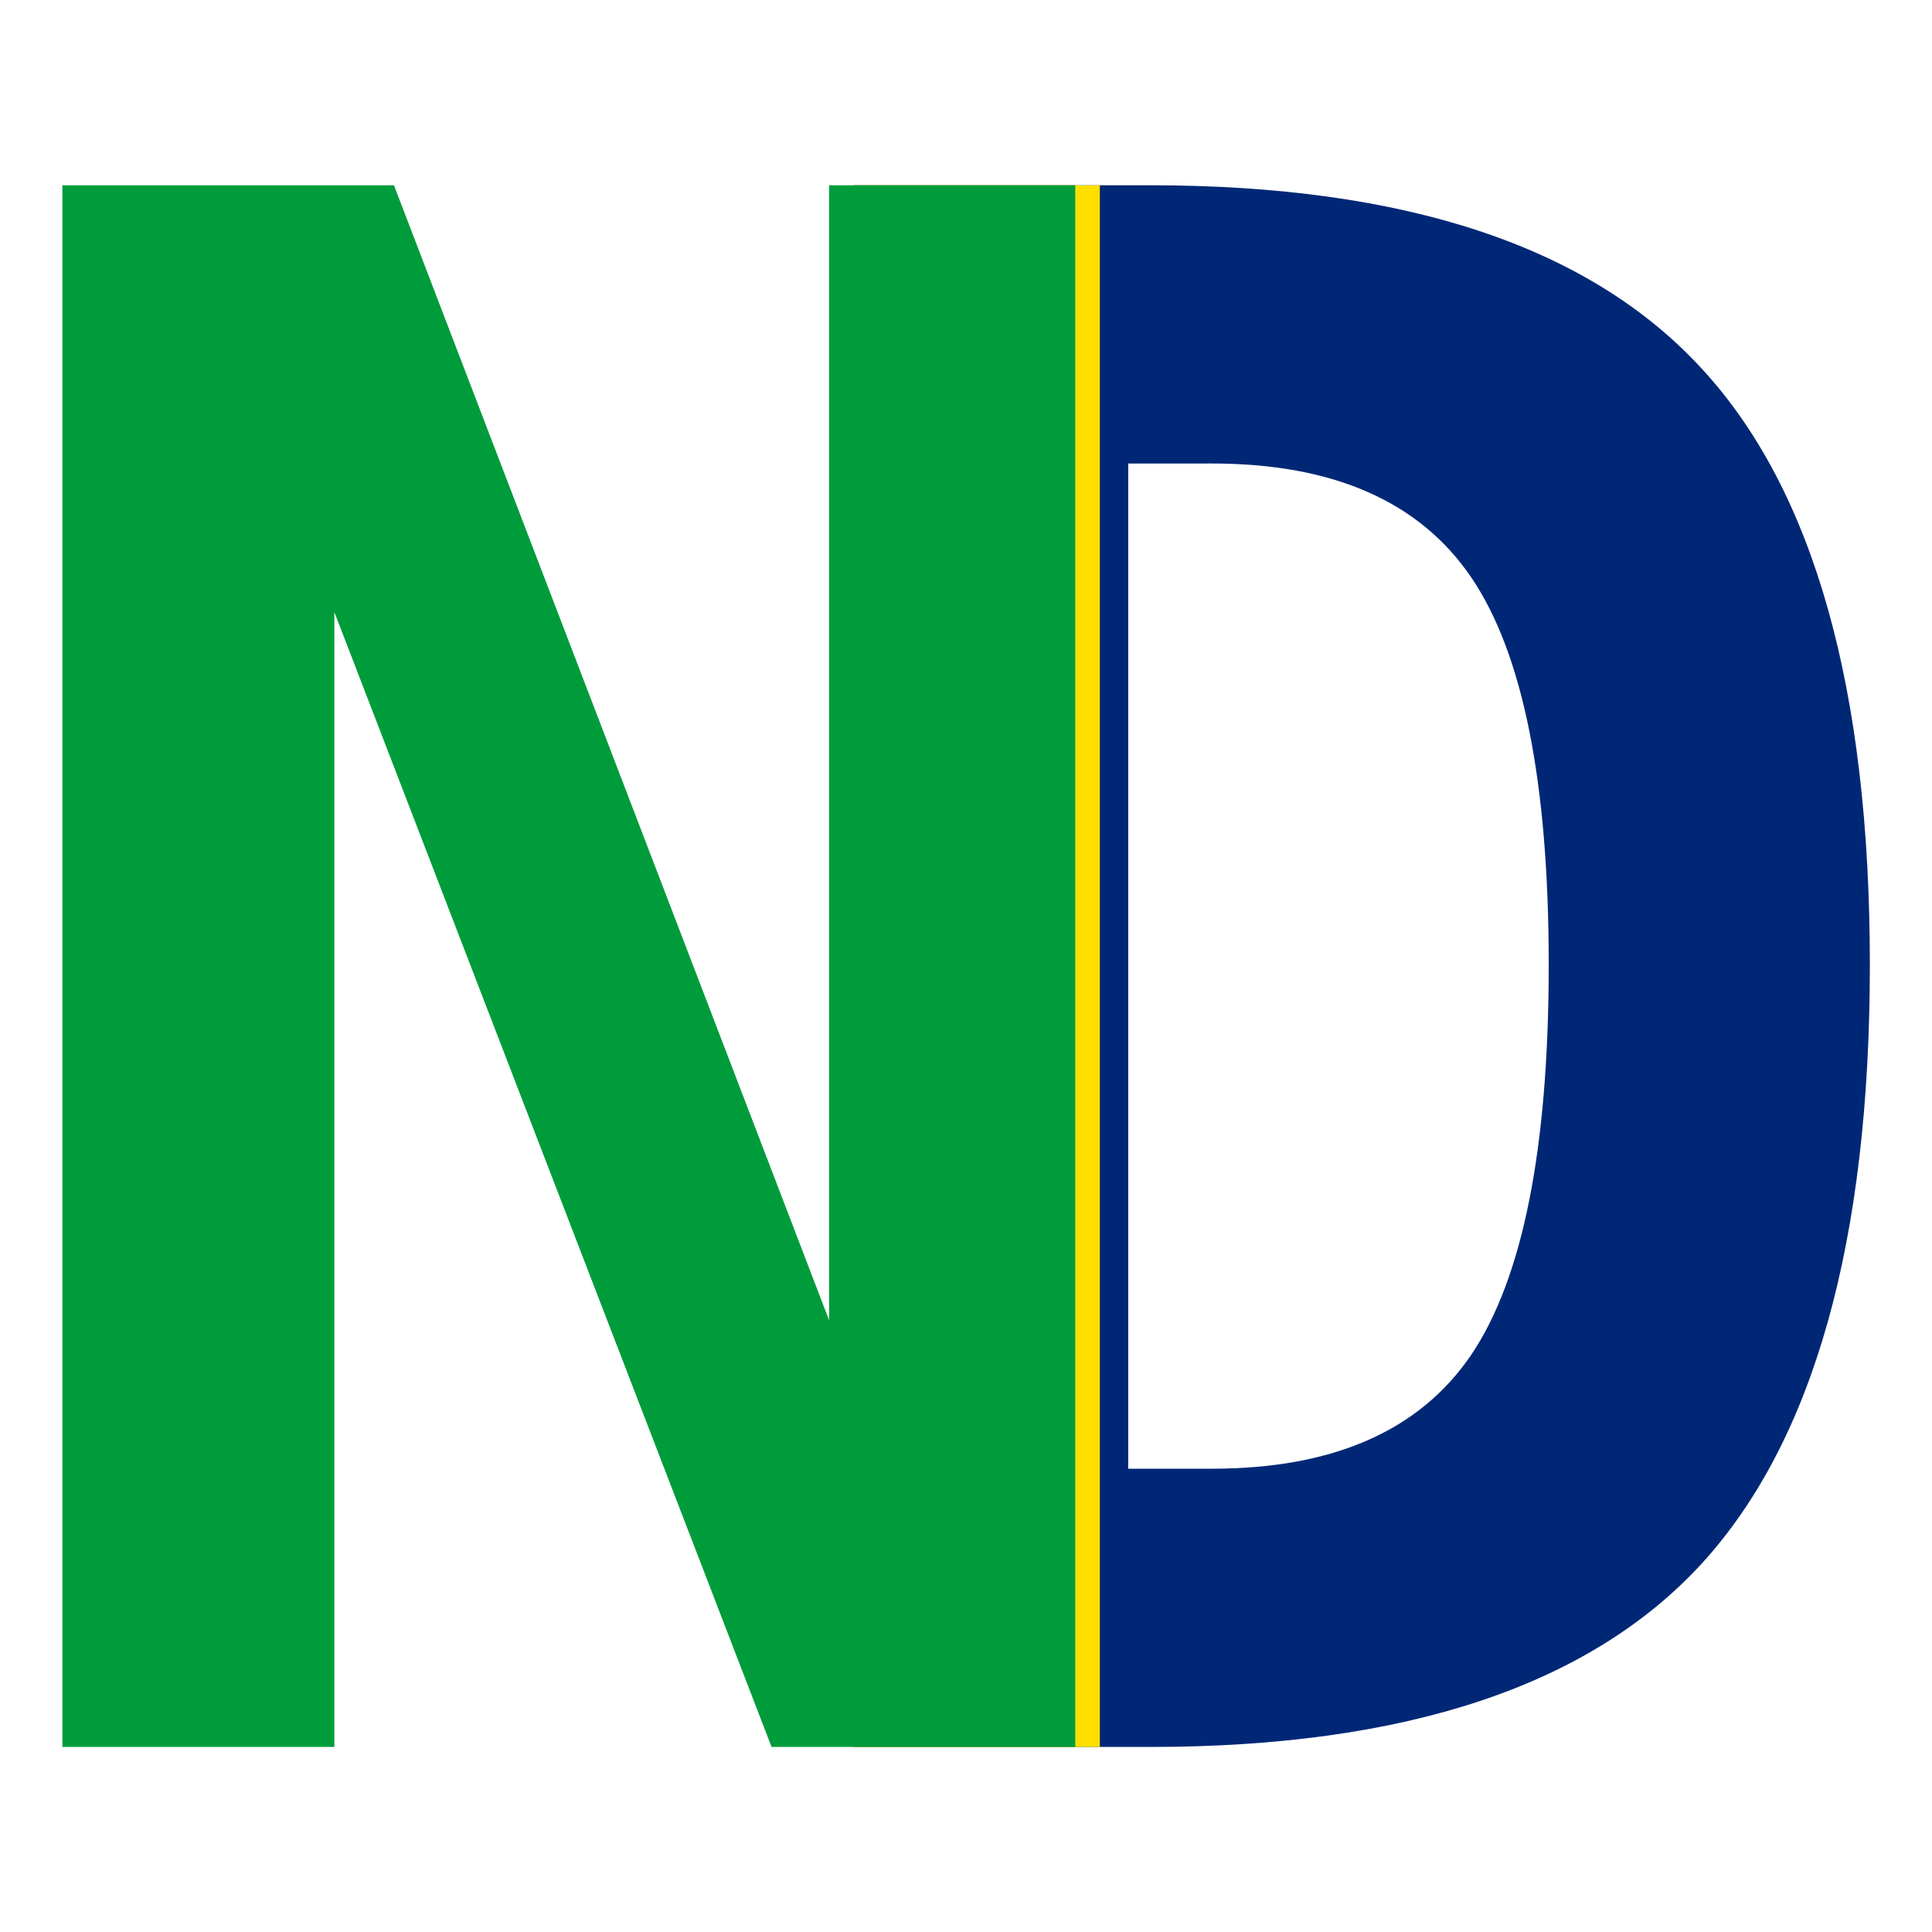 <?xml version="1.0" encoding="UTF-8" standalone="no"?>
<!-- Created with Inkscape (http://www.inkscape.org/) -->

<svg
   width="300"
   height="300"
   viewBox="0 0 300 300"
   version="1.1"
   id="svg1"
   inkscape:version="1.3 (0e150ed6c4, 2023-07-21)"
   sodipodi:docname="nascionalDescontos.svg"
   inkscape:export-filename="500x500.png"
   inkscape:export-xdpi="160"
   inkscape:export-ydpi="160"
   xmlns:inkscape="http://www.inkscape.org/namespaces/inkscape"
   xmlns:sodipodi="http://sodipodi.sourceforge.net/DTD/sodipodi-0.dtd"
   xmlns="http://www.w3.org/2000/svg"
   xmlns:svg="http://www.w3.org/2000/svg">
  <sodipodi:namedview
     id="namedview1"
     pagecolor="#505050"
     bordercolor="#eeeeee"
     borderopacity="1"
     inkscape:showpageshadow="0"
     inkscape:pageopacity="0"
     inkscape:pagecheckerboard="0"
     inkscape:deskcolor="#505050"
     inkscape:document-units="px"
     inkscape:zoom="1.4206783"
     inkscape:cx="201.31229"
     inkscape:cy="172.10089"
     inkscape:window-width="1920"
     inkscape:window-height="991"
     inkscape:window-x="-9"
     inkscape:window-y="-9"
     inkscape:window-maximized="1"
     inkscape:current-layer="layer1" />
  <defs
     id="defs1" />
  <g
     inkscape:label="Camada 1"
     inkscape:groupmode="layer"
     id="layer1">
    <rect
       style="fill:#ffffff;fill-opacity:1;stroke:none;stroke-width:0.661;stroke-opacity:0.659"
       id="rect1"
       width="300"
       height="300"
       x="-3.5527137e-14"
       y="0" />
    <g
       id="g13"
       sodipodi:insensitive="true"
       inkscape:label="GRUPO DE CORES">
      <rect
         style="fill:#009c3b;fill-opacity:1;stroke-width:0.241;stroke-opacity:0.659"
         id="rect10"
         width="20"
         height="20"
         x="-212.741"
         y="45.985" />
      <rect
         style="fill:#ffdf00;fill-opacity:1;stroke-width:0.217;stroke-opacity:0.659"
         id="rect11"
         width="20"
         height="20"
         x="-192.741"
         y="45.985" />
      <rect
         style="fill:#002776;fill-opacity:1;stroke-width:0.213;stroke-opacity:0.659"
         id="rect12"
         width="20"
         height="20"
         x="-212.741"
         y="65.985" />
      <rect
         style="display:inline;fill:#ffffff;fill-opacity:1;stroke-width:0.215;stroke-opacity:0.659"
         id="rect13"
         width="20"
         height="20"
         x="-192.741"
         y="65.985" />
    </g>
    <g
       id="g20"
       transform="matrix(1.84,0,0,1.84,-69.183,-90.461)"
       inkscape:export-filename="Logo-ND.png"
       inkscape:export-xdpi="68.279999"
       inkscape:export-ydpi="68.279999">
      <g
         id="g19">
        <path
           d="m 132.812,88.28 v 84.83 h 7.062 c 10.24,0 17.537,-3.207 21.892,-9.622 4.355,-6.473 6.532,-17.449 6.532,-32.926 0,-15.359 -2.177,-26.246 -6.532,-32.661 -4.355,-6.414 -11.652,-9.622 -21.892,-9.622 z m -23.17,-23.481 h 25.024 c 21.539,0 37.045,5.149 46.52,15.448 9.475,10.24 14.212,27.012 14.212,50.316 0,23.363 -4.737,40.223 -14.212,50.58 -9.475,10.299 -24.981,15.448 -46.52,15.448 h -25.024 v -36.015 -25.63 z"
           id="path14"
           style="-inkscape-font-specification:'Monospace Bold';fill:#002776;fill-opacity:1;stroke-width:5.125;stroke-opacity:0.659"
           aria-label="D"
           sodipodi:nodetypes="ccscsssccscscscccc" />
        <path
           d="M 109.642,196.591 V 64.799 h 20.775 V 196.591 Z"
           id="path15"
           style="-inkscape-font-specification:'Monospace Bold';display:inline;fill:#ffdf00;fill-opacity:1;stroke-width:5.125;stroke-opacity:0.659"
           aria-label="N"
           sodipodi:nodetypes="ccccc" />
        <path
           d="M 42.863,64.799 H 70.845 L 107.567,160.575 V 64.799 h 20.775 V 196.591 H 102.712 L 65.814,100.815 v 95.776 H 42.863 Z"
           id="path16"
           style="-inkscape-font-specification:'Monospace Bold';display:inline;fill:#009c3b;fill-opacity:1;stroke:none;stroke-width:0.519;stroke-dasharray:none;stroke-opacity:1"
           aria-label="N"
           sodipodi:nodetypes="ccccccccccc" />
      </g>
    </g>
  </g>
</svg>
